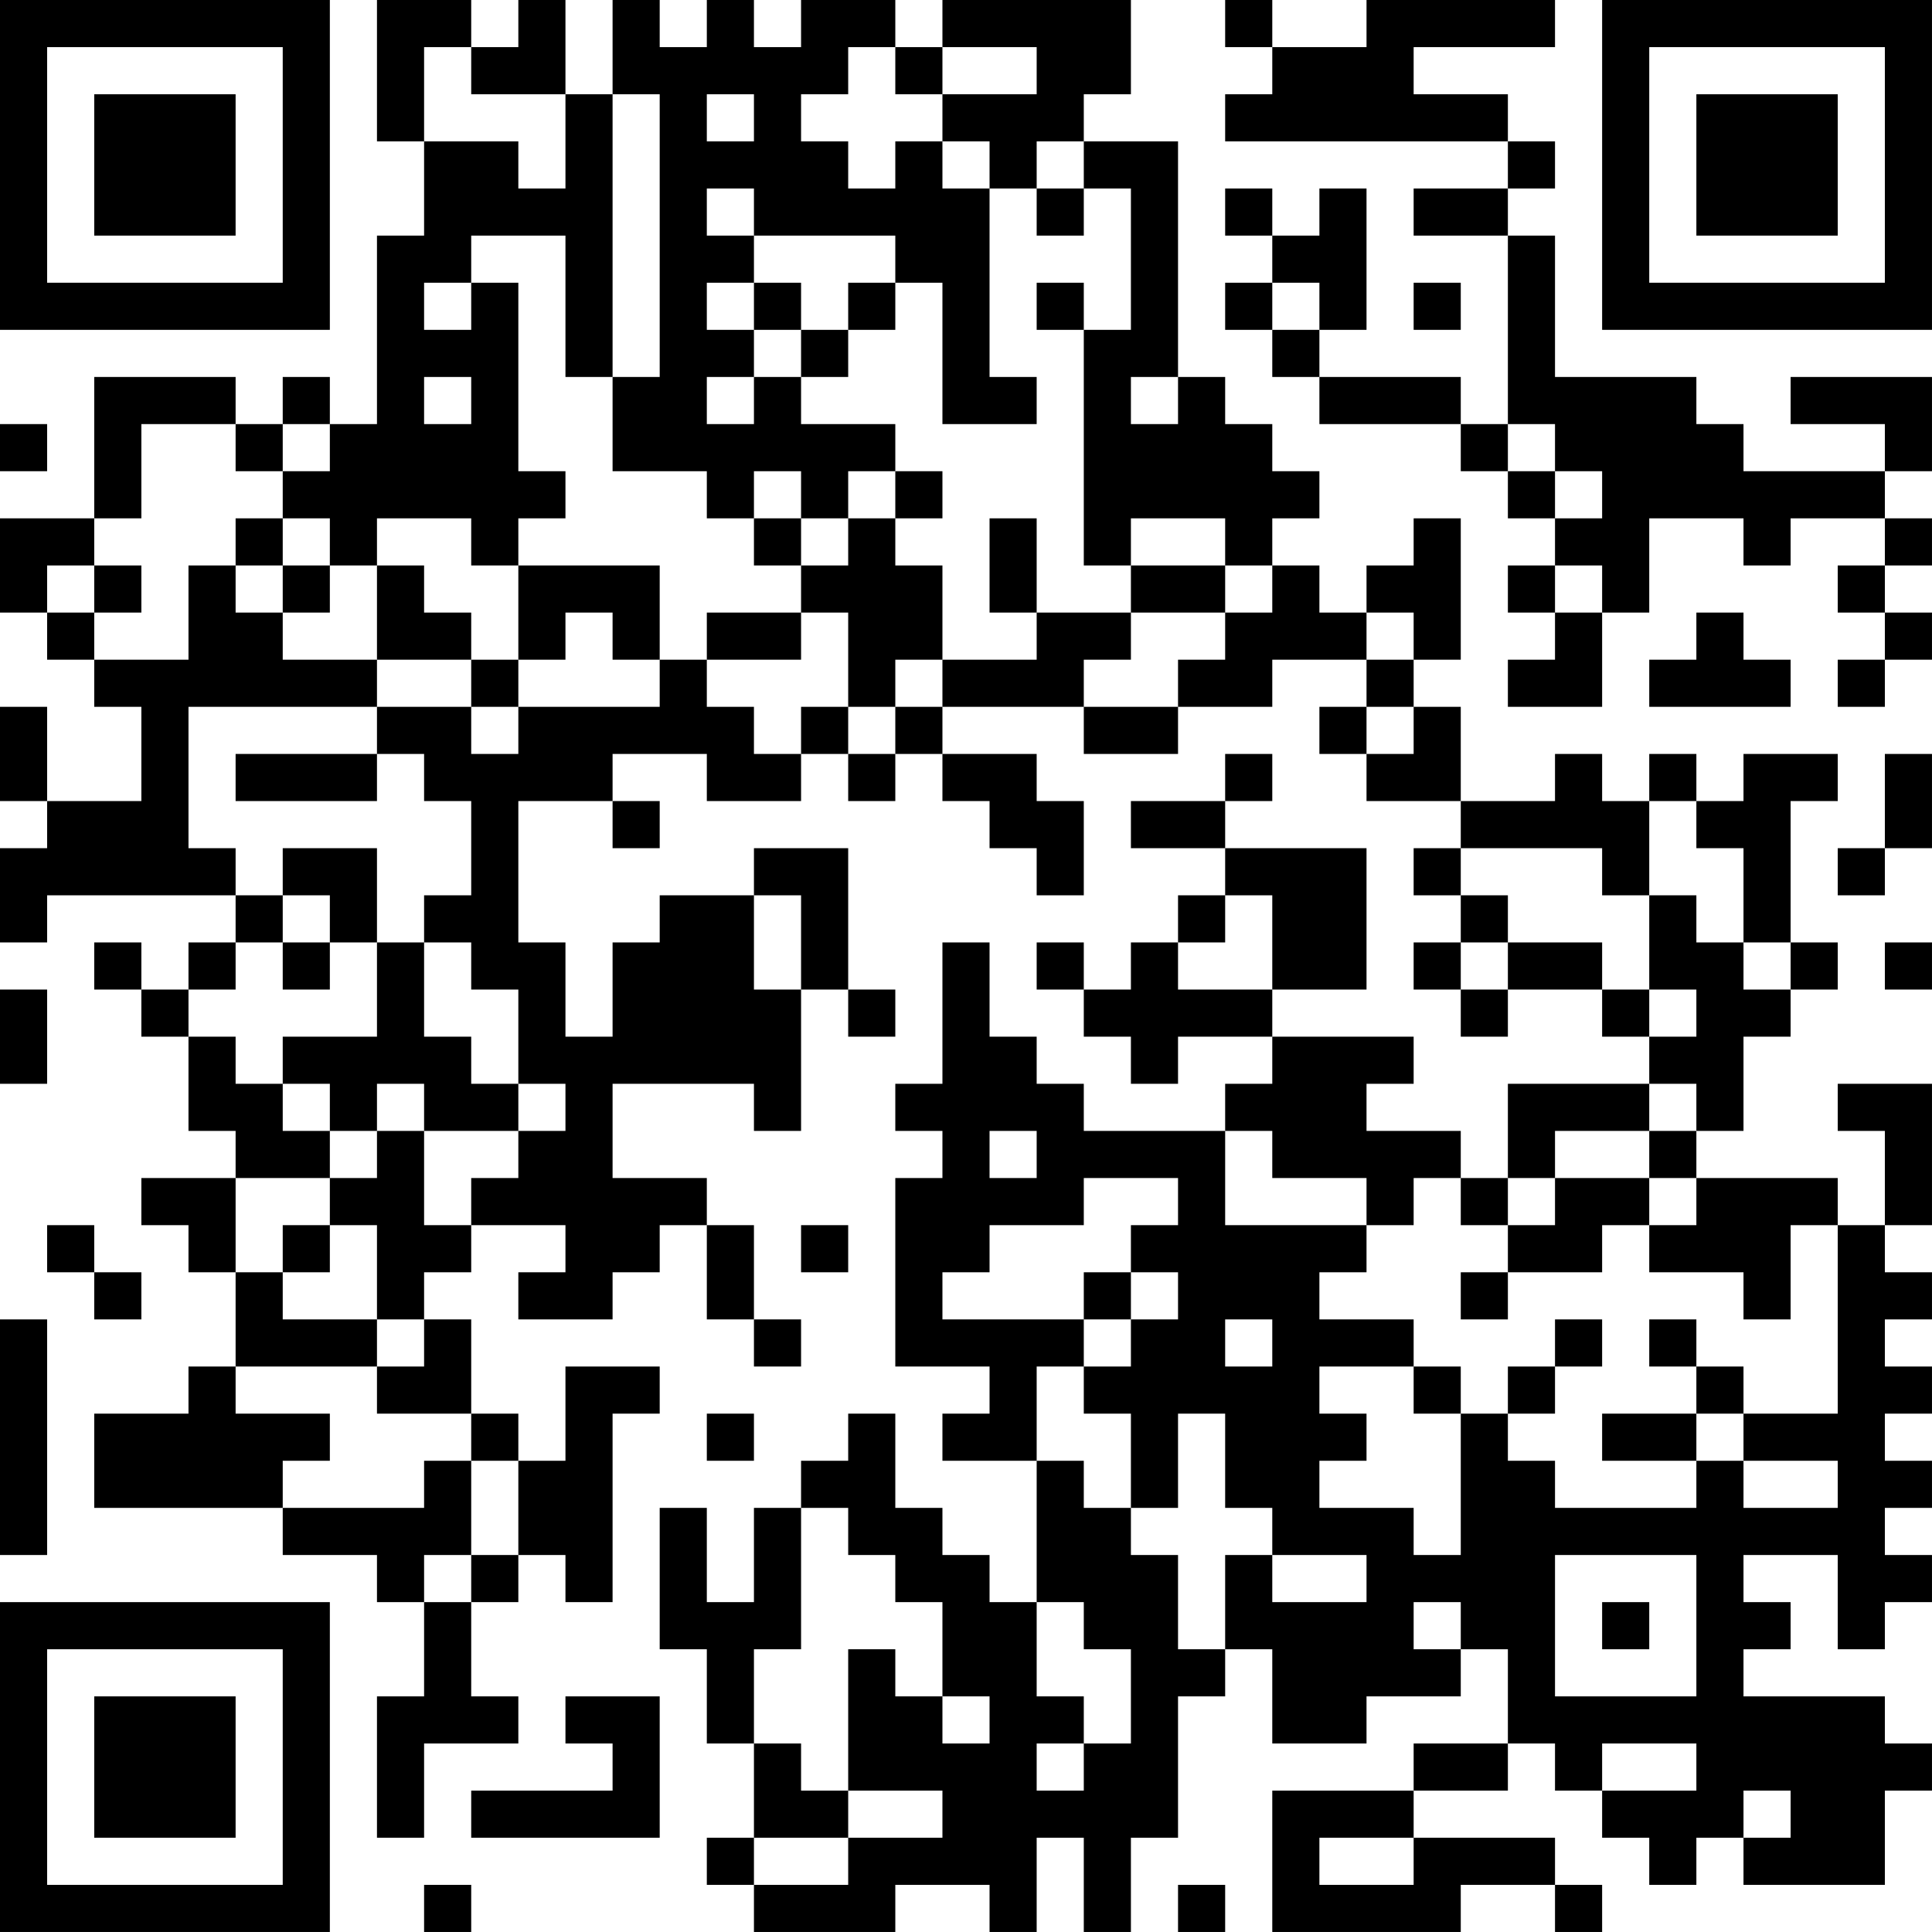 <?xml version="1.0" encoding="UTF-8"?>
<svg xmlns="http://www.w3.org/2000/svg" version="1.1" width="200" height="200" viewBox="0 0 200 200"><rect x="0" y="0" width="200" height="200" fill="#ffffff"/><g transform="scale(4.878)"><g transform="translate(0,0)"><path fill-rule="evenodd" d="M8 0L8 3L9 3L9 5L8 5L8 9L7 9L7 8L6 8L6 9L5 9L5 8L2 8L2 11L0 11L0 13L1 13L1 14L2 14L2 15L3 15L3 17L1 17L1 15L0 15L0 17L1 17L1 18L0 18L0 20L1 20L1 19L5 19L5 20L4 20L4 21L3 21L3 20L2 20L2 21L3 21L3 22L4 22L4 24L5 24L5 25L3 25L3 26L4 26L4 27L5 27L5 29L4 29L4 30L2 30L2 32L6 32L6 33L8 33L8 34L9 34L9 36L8 36L8 39L9 39L9 37L11 37L11 36L10 36L10 34L11 34L11 33L12 33L12 34L13 34L13 30L14 30L14 29L12 29L12 31L11 31L11 30L10 30L10 28L9 28L9 27L10 27L10 26L12 26L12 27L11 27L11 28L13 28L13 27L14 27L14 26L15 26L15 28L16 28L16 29L17 29L17 28L16 28L16 26L15 26L15 25L13 25L13 23L16 23L16 24L17 24L17 21L18 21L18 22L19 22L19 21L18 21L18 18L16 18L16 19L14 19L14 20L13 20L13 22L12 22L12 20L11 20L11 17L13 17L13 18L14 18L14 17L13 17L13 16L15 16L15 17L17 17L17 16L18 16L18 17L19 17L19 16L20 16L20 17L21 17L21 18L22 18L22 19L23 19L23 17L22 17L22 16L20 16L20 15L23 15L23 16L25 16L25 15L27 15L27 14L29 14L29 15L28 15L28 16L29 16L29 17L31 17L31 18L30 18L30 19L31 19L31 20L30 20L30 21L31 21L31 22L32 22L32 21L34 21L34 22L35 22L35 23L32 23L32 25L31 25L31 24L29 24L29 23L30 23L30 22L27 22L27 21L29 21L29 18L26 18L26 17L27 17L27 16L26 16L26 17L24 17L24 18L26 18L26 19L25 19L25 20L24 20L24 21L23 21L23 20L22 20L22 21L23 21L23 22L24 22L24 23L25 23L25 22L27 22L27 23L26 23L26 24L23 24L23 23L22 23L22 22L21 22L21 20L20 20L20 23L19 23L19 24L20 24L20 25L19 25L19 29L21 29L21 30L20 30L20 31L22 31L22 34L21 34L21 33L20 33L20 32L19 32L19 30L18 30L18 31L17 31L17 32L16 32L16 34L15 34L15 32L14 32L14 35L15 35L15 37L16 37L16 39L15 39L15 40L16 40L16 41L19 41L19 40L21 40L21 41L22 41L22 39L23 39L23 41L24 41L24 39L25 39L25 36L26 36L26 35L27 35L27 37L29 37L29 36L31 36L31 35L32 35L32 37L30 37L30 38L27 38L27 41L31 41L31 40L33 40L33 41L34 41L34 40L33 40L33 39L30 39L30 38L32 38L32 37L33 37L33 38L34 38L34 39L35 39L35 40L36 40L36 39L37 39L37 40L40 40L40 38L41 38L41 37L40 37L40 36L37 36L37 35L38 35L38 34L37 34L37 33L39 33L39 35L40 35L40 34L41 34L41 33L40 33L40 32L41 32L41 31L40 31L40 30L41 30L41 29L40 29L40 28L41 28L41 27L40 27L40 26L41 26L41 23L39 23L39 24L40 24L40 26L39 26L39 25L36 25L36 24L37 24L37 22L38 22L38 21L39 21L39 20L38 20L38 17L39 17L39 16L37 16L37 17L36 17L36 16L35 16L35 17L34 17L34 16L33 16L33 17L31 17L31 15L30 15L30 14L31 14L31 11L30 11L30 12L29 12L29 13L28 13L28 12L27 12L27 11L28 11L28 10L27 10L27 9L26 9L26 8L25 8L25 3L23 3L23 2L24 2L24 0L20 0L20 1L19 1L19 0L17 0L17 1L16 1L16 0L15 0L15 1L14 1L14 0L13 0L13 2L12 2L12 0L11 0L11 1L10 1L10 0ZM26 0L26 1L27 1L27 2L26 2L26 3L32 3L32 4L30 4L30 5L32 5L32 9L31 9L31 8L28 8L28 7L29 7L29 4L28 4L28 5L27 5L27 4L26 4L26 5L27 5L27 6L26 6L26 7L27 7L27 8L28 8L28 9L31 9L31 10L32 10L32 11L33 11L33 12L32 12L32 13L33 13L33 14L32 14L32 15L34 15L34 13L35 13L35 11L37 11L37 12L38 12L38 11L40 11L40 12L39 12L39 13L40 13L40 14L39 14L39 15L40 15L40 14L41 14L41 13L40 13L40 12L41 12L41 11L40 11L40 10L41 10L41 8L38 8L38 9L40 9L40 10L37 10L37 9L36 9L36 8L33 8L33 5L32 5L32 4L33 4L33 3L32 3L32 2L30 2L30 1L33 1L33 0L29 0L29 1L27 1L27 0ZM9 1L9 3L11 3L11 4L12 4L12 2L10 2L10 1ZM18 1L18 2L17 2L17 3L18 3L18 4L19 4L19 3L20 3L20 4L21 4L21 8L22 8L22 9L20 9L20 6L19 6L19 5L16 5L16 4L15 4L15 5L16 5L16 6L15 6L15 7L16 7L16 8L15 8L15 9L16 9L16 8L17 8L17 9L19 9L19 10L18 10L18 11L17 11L17 10L16 10L16 11L15 11L15 10L13 10L13 8L14 8L14 2L13 2L13 8L12 8L12 5L10 5L10 6L9 6L9 7L10 7L10 6L11 6L11 10L12 10L12 11L11 11L11 12L10 12L10 11L8 11L8 12L7 12L7 11L6 11L6 10L7 10L7 9L6 9L6 10L5 10L5 9L3 9L3 11L2 11L2 12L1 12L1 13L2 13L2 14L4 14L4 12L5 12L5 13L6 13L6 14L8 14L8 15L4 15L4 18L5 18L5 19L6 19L6 20L5 20L5 21L4 21L4 22L5 22L5 23L6 23L6 24L7 24L7 25L5 25L5 27L6 27L6 28L8 28L8 29L5 29L5 30L7 30L7 31L6 31L6 32L9 32L9 31L10 31L10 33L9 33L9 34L10 34L10 33L11 33L11 31L10 31L10 30L8 30L8 29L9 29L9 28L8 28L8 26L7 26L7 25L8 25L8 24L9 24L9 26L10 26L10 25L11 25L11 24L12 24L12 23L11 23L11 21L10 21L10 20L9 20L9 19L10 19L10 17L9 17L9 16L8 16L8 15L10 15L10 16L11 16L11 15L14 15L14 14L15 14L15 15L16 15L16 16L17 16L17 15L18 15L18 16L19 16L19 15L20 15L20 14L22 14L22 13L24 13L24 14L23 14L23 15L25 15L25 14L26 14L26 13L27 13L27 12L26 12L26 11L24 11L24 12L23 12L23 7L24 7L24 4L23 4L23 3L22 3L22 4L21 4L21 3L20 3L20 2L22 2L22 1L20 1L20 2L19 2L19 1ZM15 2L15 3L16 3L16 2ZM22 4L22 5L23 5L23 4ZM16 6L16 7L17 7L17 8L18 8L18 7L19 7L19 6L18 6L18 7L17 7L17 6ZM22 6L22 7L23 7L23 6ZM27 6L27 7L28 7L28 6ZM30 6L30 7L31 7L31 6ZM9 8L9 9L10 9L10 8ZM24 8L24 9L25 9L25 8ZM0 9L0 10L1 10L1 9ZM32 9L32 10L33 10L33 11L34 11L34 10L33 10L33 9ZM19 10L19 11L18 11L18 12L17 12L17 11L16 11L16 12L17 12L17 13L15 13L15 14L17 14L17 13L18 13L18 15L19 15L19 14L20 14L20 12L19 12L19 11L20 11L20 10ZM5 11L5 12L6 12L6 13L7 13L7 12L6 12L6 11ZM21 11L21 13L22 13L22 11ZM2 12L2 13L3 13L3 12ZM8 12L8 14L10 14L10 15L11 15L11 14L12 14L12 13L13 13L13 14L14 14L14 12L11 12L11 14L10 14L10 13L9 13L9 12ZM24 12L24 13L26 13L26 12ZM33 12L33 13L34 13L34 12ZM29 13L29 14L30 14L30 13ZM36 13L36 14L35 14L35 15L38 15L38 14L37 14L37 13ZM29 15L29 16L30 16L30 15ZM5 16L5 17L8 17L8 16ZM40 16L40 18L39 18L39 19L40 19L40 18L41 18L41 16ZM35 17L35 19L34 19L34 18L31 18L31 19L32 19L32 20L31 20L31 21L32 21L32 20L34 20L34 21L35 21L35 22L36 22L36 21L35 21L35 19L36 19L36 20L37 20L37 21L38 21L38 20L37 20L37 18L36 18L36 17ZM6 18L6 19L7 19L7 20L6 20L6 21L7 21L7 20L8 20L8 22L6 22L6 23L7 23L7 24L8 24L8 23L9 23L9 24L11 24L11 23L10 23L10 22L9 22L9 20L8 20L8 18ZM16 19L16 21L17 21L17 19ZM26 19L26 20L25 20L25 21L27 21L27 19ZM40 20L40 21L41 21L41 20ZM0 21L0 23L1 23L1 21ZM35 23L35 24L33 24L33 25L32 25L32 26L31 26L31 25L30 25L30 26L29 26L29 25L27 25L27 24L26 24L26 26L29 26L29 27L28 27L28 28L30 28L30 29L28 29L28 30L29 30L29 31L28 31L28 32L30 32L30 33L31 33L31 30L32 30L32 31L33 31L33 32L36 32L36 31L37 31L37 32L39 32L39 31L37 31L37 30L39 30L39 26L38 26L38 28L37 28L37 27L35 27L35 26L36 26L36 25L35 25L35 24L36 24L36 23ZM21 24L21 25L22 25L22 24ZM23 25L23 26L21 26L21 27L20 27L20 28L23 28L23 29L22 29L22 31L23 31L23 32L24 32L24 33L25 33L25 35L26 35L26 33L27 33L27 34L29 34L29 33L27 33L27 32L26 32L26 30L25 30L25 32L24 32L24 30L23 30L23 29L24 29L24 28L25 28L25 27L24 27L24 26L25 26L25 25ZM33 25L33 26L32 26L32 27L31 27L31 28L32 28L32 27L34 27L34 26L35 26L35 25ZM1 26L1 27L2 27L2 28L3 28L3 27L2 27L2 26ZM6 26L6 27L7 27L7 26ZM17 26L17 27L18 27L18 26ZM23 27L23 28L24 28L24 27ZM0 28L0 33L1 33L1 28ZM26 28L26 29L27 29L27 28ZM33 28L33 29L32 29L32 30L33 30L33 29L34 29L34 28ZM35 28L35 29L36 29L36 30L34 30L34 31L36 31L36 30L37 30L37 29L36 29L36 28ZM30 29L30 30L31 30L31 29ZM15 30L15 31L16 31L16 30ZM17 32L17 35L16 35L16 37L17 37L17 38L18 38L18 39L16 39L16 40L18 40L18 39L20 39L20 38L18 38L18 35L19 35L19 36L20 36L20 37L21 37L21 36L20 36L20 34L19 34L19 33L18 33L18 32ZM33 33L33 36L36 36L36 33ZM22 34L22 36L23 36L23 37L22 37L22 38L23 38L23 37L24 37L24 35L23 35L23 34ZM30 34L30 35L31 35L31 34ZM34 34L34 35L35 35L35 34ZM12 36L12 37L13 37L13 38L10 38L10 39L14 39L14 36ZM34 37L34 38L36 38L36 37ZM37 38L37 39L38 39L38 38ZM28 39L28 40L30 40L30 39ZM9 40L9 41L10 41L10 40ZM25 40L25 41L26 41L26 40ZM0 0L0 7L7 7L7 0ZM1 1L1 6L6 6L6 1ZM2 2L2 5L5 5L5 2ZM34 0L34 7L41 7L41 0ZM35 1L35 6L40 6L40 1ZM36 2L36 5L39 5L39 2ZM0 34L0 41L7 41L7 34ZM1 35L1 40L6 40L6 35ZM2 36L2 39L5 39L5 36Z" fill="#000000"/></g></g></svg>
